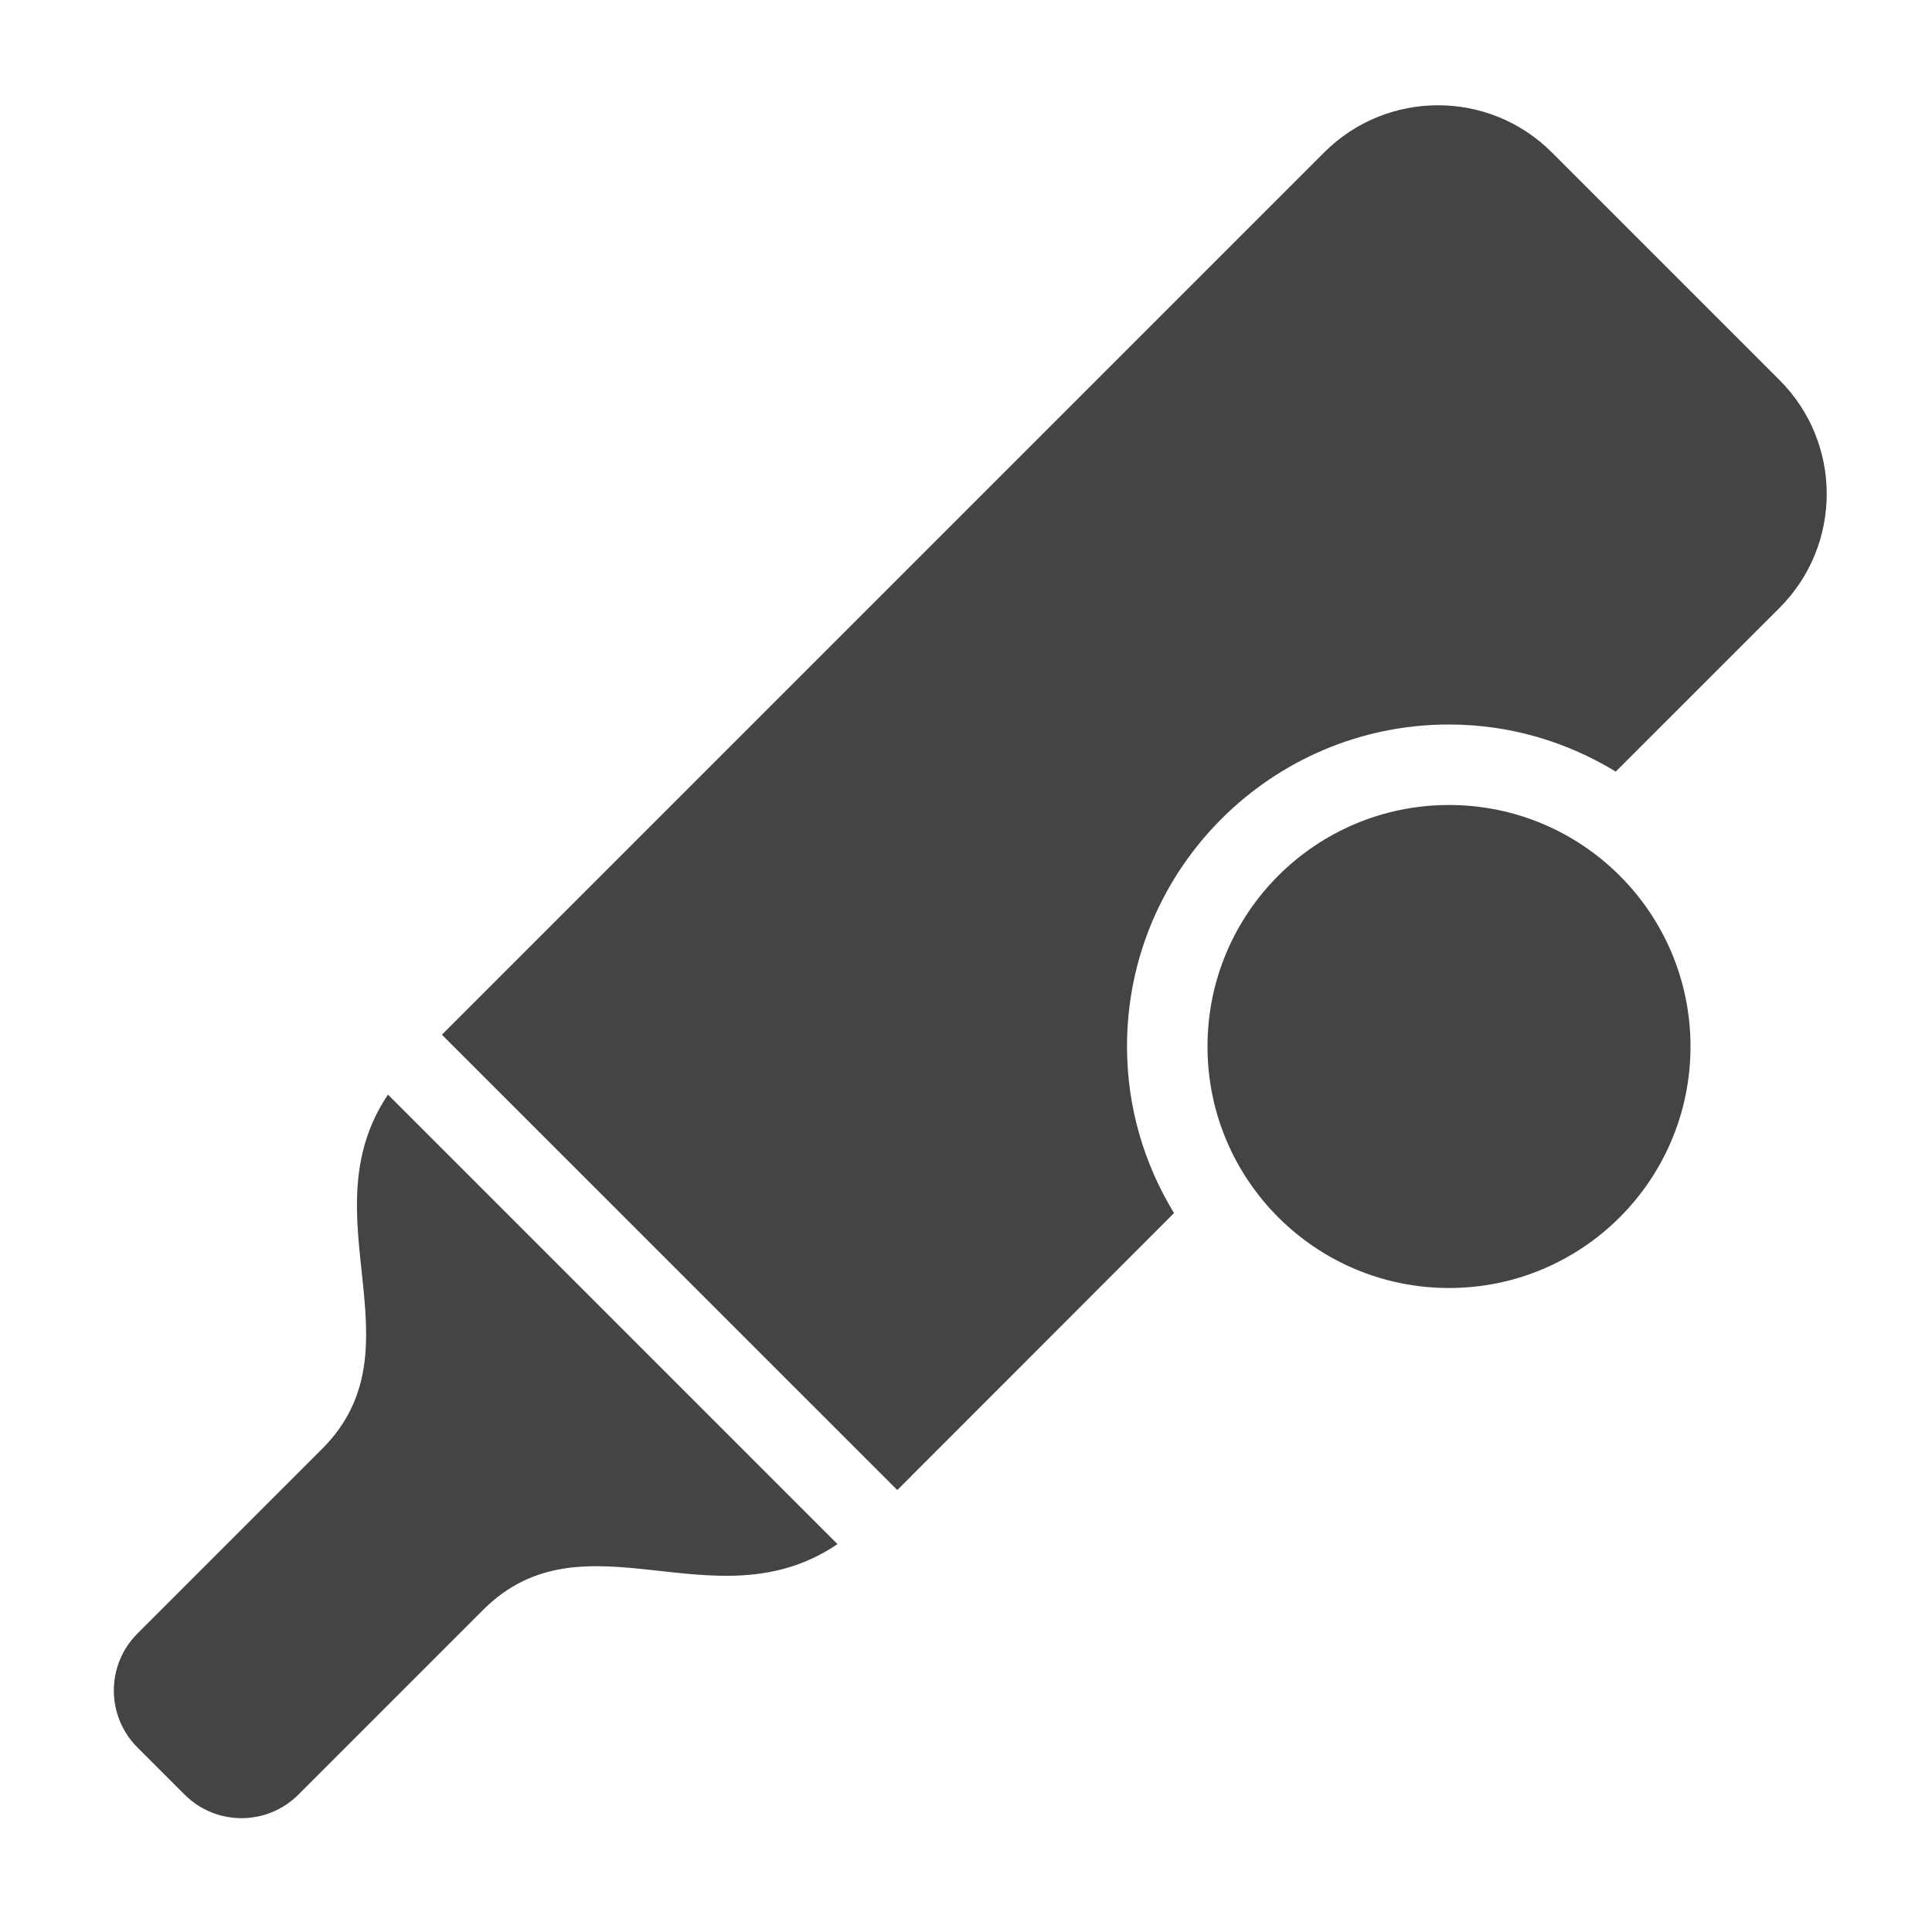 <?xml version="1.0" encoding="utf-8"?>
<!-- Generator: Adobe Illustrator 19.1.0, SVG Export Plug-In . SVG Version: 6.00 Build 0)  -->
<!DOCTYPE svg PUBLIC "-//W3C//DTD SVG 1.1//EN" "http://www.w3.org/Graphics/SVG/1.1/DTD/svg11.dtd">
<svg version="1.1" id="Layer_1" xmlns="http://www.w3.org/2000/svg" xmlns:xlink="http://www.w3.org/1999/xlink" x="0px" y="0px"
	 width="48px" height="48px" viewBox="0 0 48 48" enable-background="new 0 0 48 48" xml:space="preserve">
<circle data-color="color-2" fill="#444444" cx="36" cy="26" r="6"/>
<path data-color="color-2" fill="#444444" d="M9.639,27.195C7.614,30.21,10.521,33.479,8,36l-4.586,4.586
	c-0.781,0.781-0.781,2.047,0,2.828l1.172,1.172c0.781,0.781,2.047,0.781,2.828,0
	L12,40c2.524-2.524,5.763,0.428,8.807-1.637L9.639,27.195z"/>
<path fill="#444444" d="M44.213,9.444l-5.657-5.657c-1.562-1.562-4.095-1.562-5.657,0
	L10.979,25.707l11.314,11.313c1.356-1.357,3.928-3.933,6.875-6.881
	C28.432,28.93,28,27.516,28,26c0-4.411,3.589-8,8-8c1.518,0,2.933,0.433,4.143,1.17
	c2.41-2.41,4.07-4.069,4.07-4.069C45.775,13.538,45.775,11.006,44.213,9.444z"
	/>
</svg>
